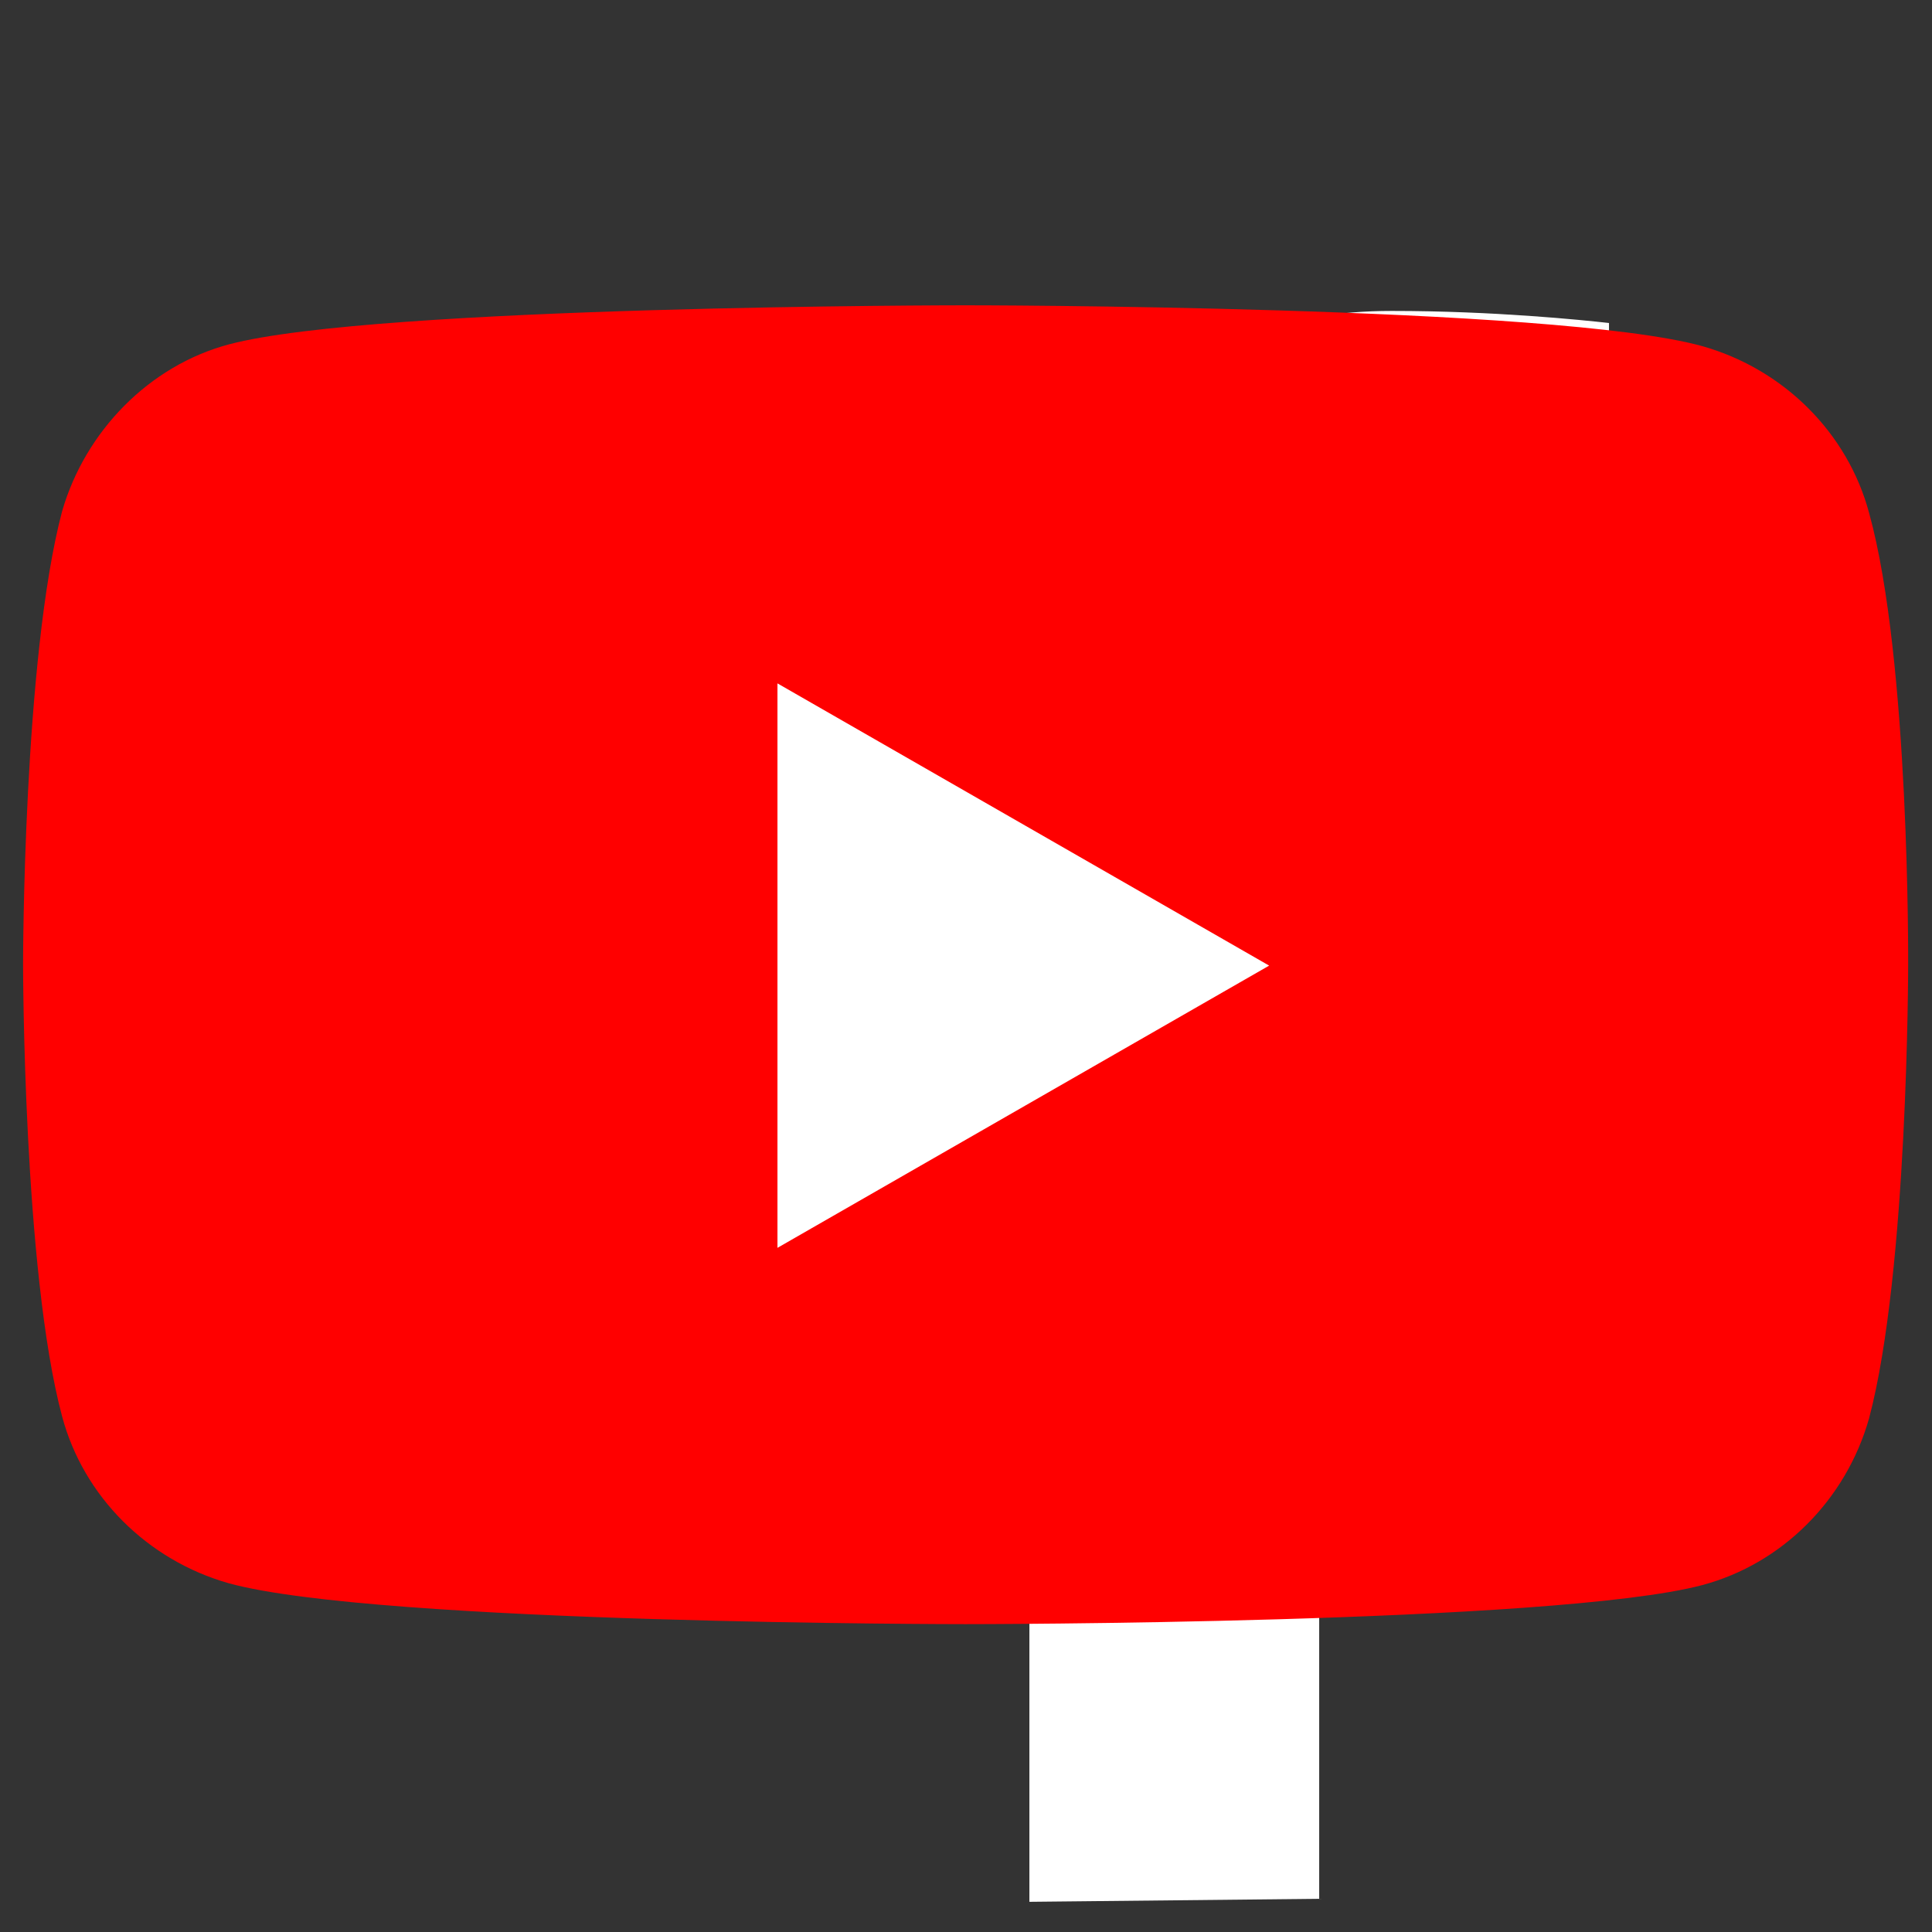<?xml version="1.0" encoding="utf-8"?>
<svg xmlns="http://www.w3.org/2000/svg" width="64" height="64">
<rect width="100%" height="100%" fill="#333333" stroke="none"/>
<style type="text/css">
	.st0{fill:#FFFFFF;}
	.st1{fill:#FF0000;}
</style>
<path id="f" class="st0" d="M43.7,62.9V39h8.1l1.2-9.3h-9.3v-6c0-2.7,0.8-4.6,4.6-4.6h5v-8.4c-0.9-0.1-3.8-0.4-7.2-0.4
	c-7.1,0-12,4.4-12,12.4v6.9H26V39h8.1v24L43.7,62.9L43.7,62.9z"/>
<g id="g5" transform="scale(0.588,0.588)">
	<path id="path7" class="st1" d="M105.3,28.9c-1.2-4.5-4.8-8.1-9.4-9.4c-8.3-2.3-41.5-2.3-41.5-2.3s-33.2,0-41.5,2.2
		c-4.5,1.2-8.1,4.9-9.4,9.4c-2.2,8.3-2.2,25.5-2.2,25.5s0,17.3,2.2,25.5c1.2,4.5,4.8,8.1,9.4,9.4c8.4,2.3,41.5,2.3,41.5,2.3
		s33.2,0,41.5-2.2c4.5-1.2,8.1-4.8,9.4-9.4c2.2-8.3,2.2-25.5,2.2-25.5S107.6,37.2,105.3,28.9z"/>
	<polygon id="polygon9" class="st0" points="71.5,54.4 43.8,38.5 43.8,70.3 	"/>
</g>
</svg>
